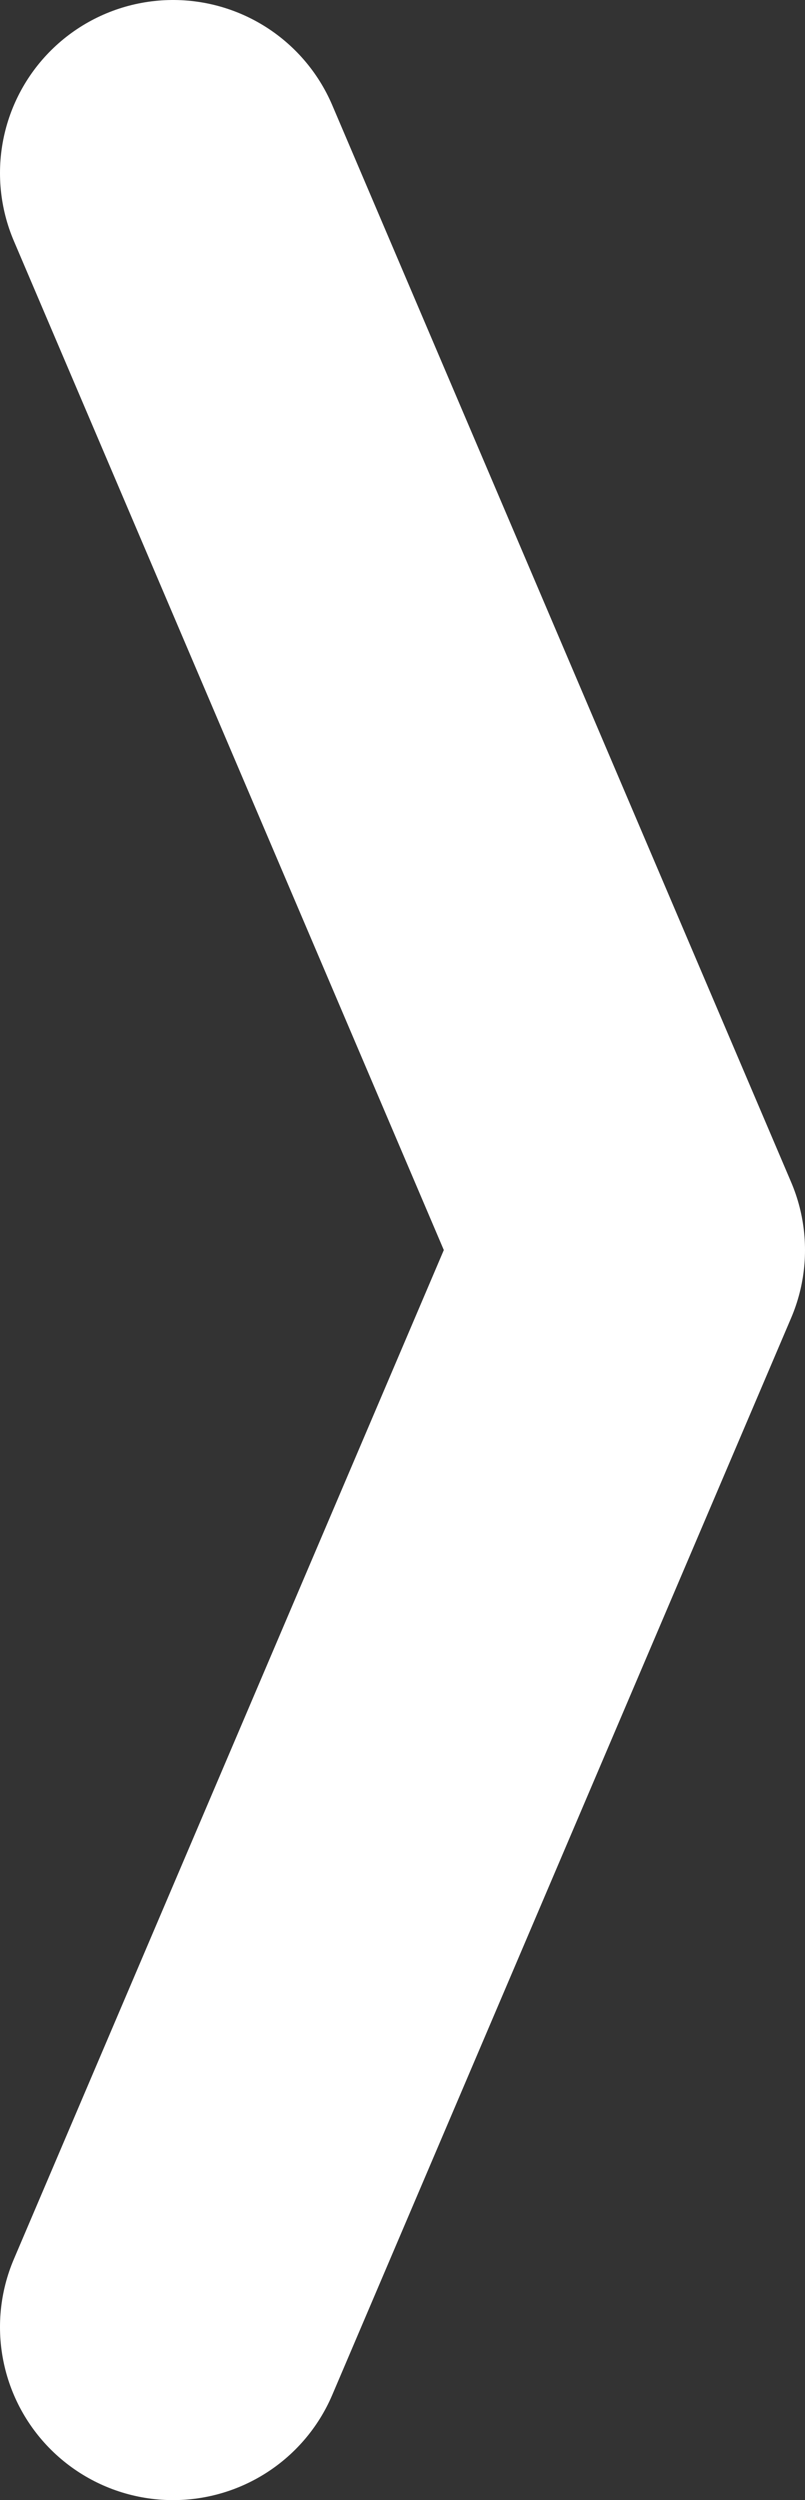 <svg xmlns="http://www.w3.org/2000/svg" xmlns:xlink="http://www.w3.org/1999/xlink" viewBox="0 0 60.47 187.78"><rect x="0" y="0" width="60.47" height="187.78" fill="#333333" stroke="none"/><defs><style>.cls-1,.cls-3{fill:none;}.cls-2{clip-path:url(#clip-path);}.cls-3{stroke:#fff;stroke-linecap:round;stroke-linejoin:round;stroke-width:26px;}</style><clipPath id="clip-path" transform="translate(-18.77 -93.61)"><rect class="cls-1" width="98" height="375"/></clipPath></defs><g id="Layer_2" data-name="Layer 2"><g id="Layer_1-2" data-name="Layer 1"><g id="Artwork_6" data-name="Artwork 6"><g class="cls-2"><g class="cls-2"><polyline class="cls-3" points="13 174.78 47.47 93.89 13 13"/></g></g></g></g></g></svg>